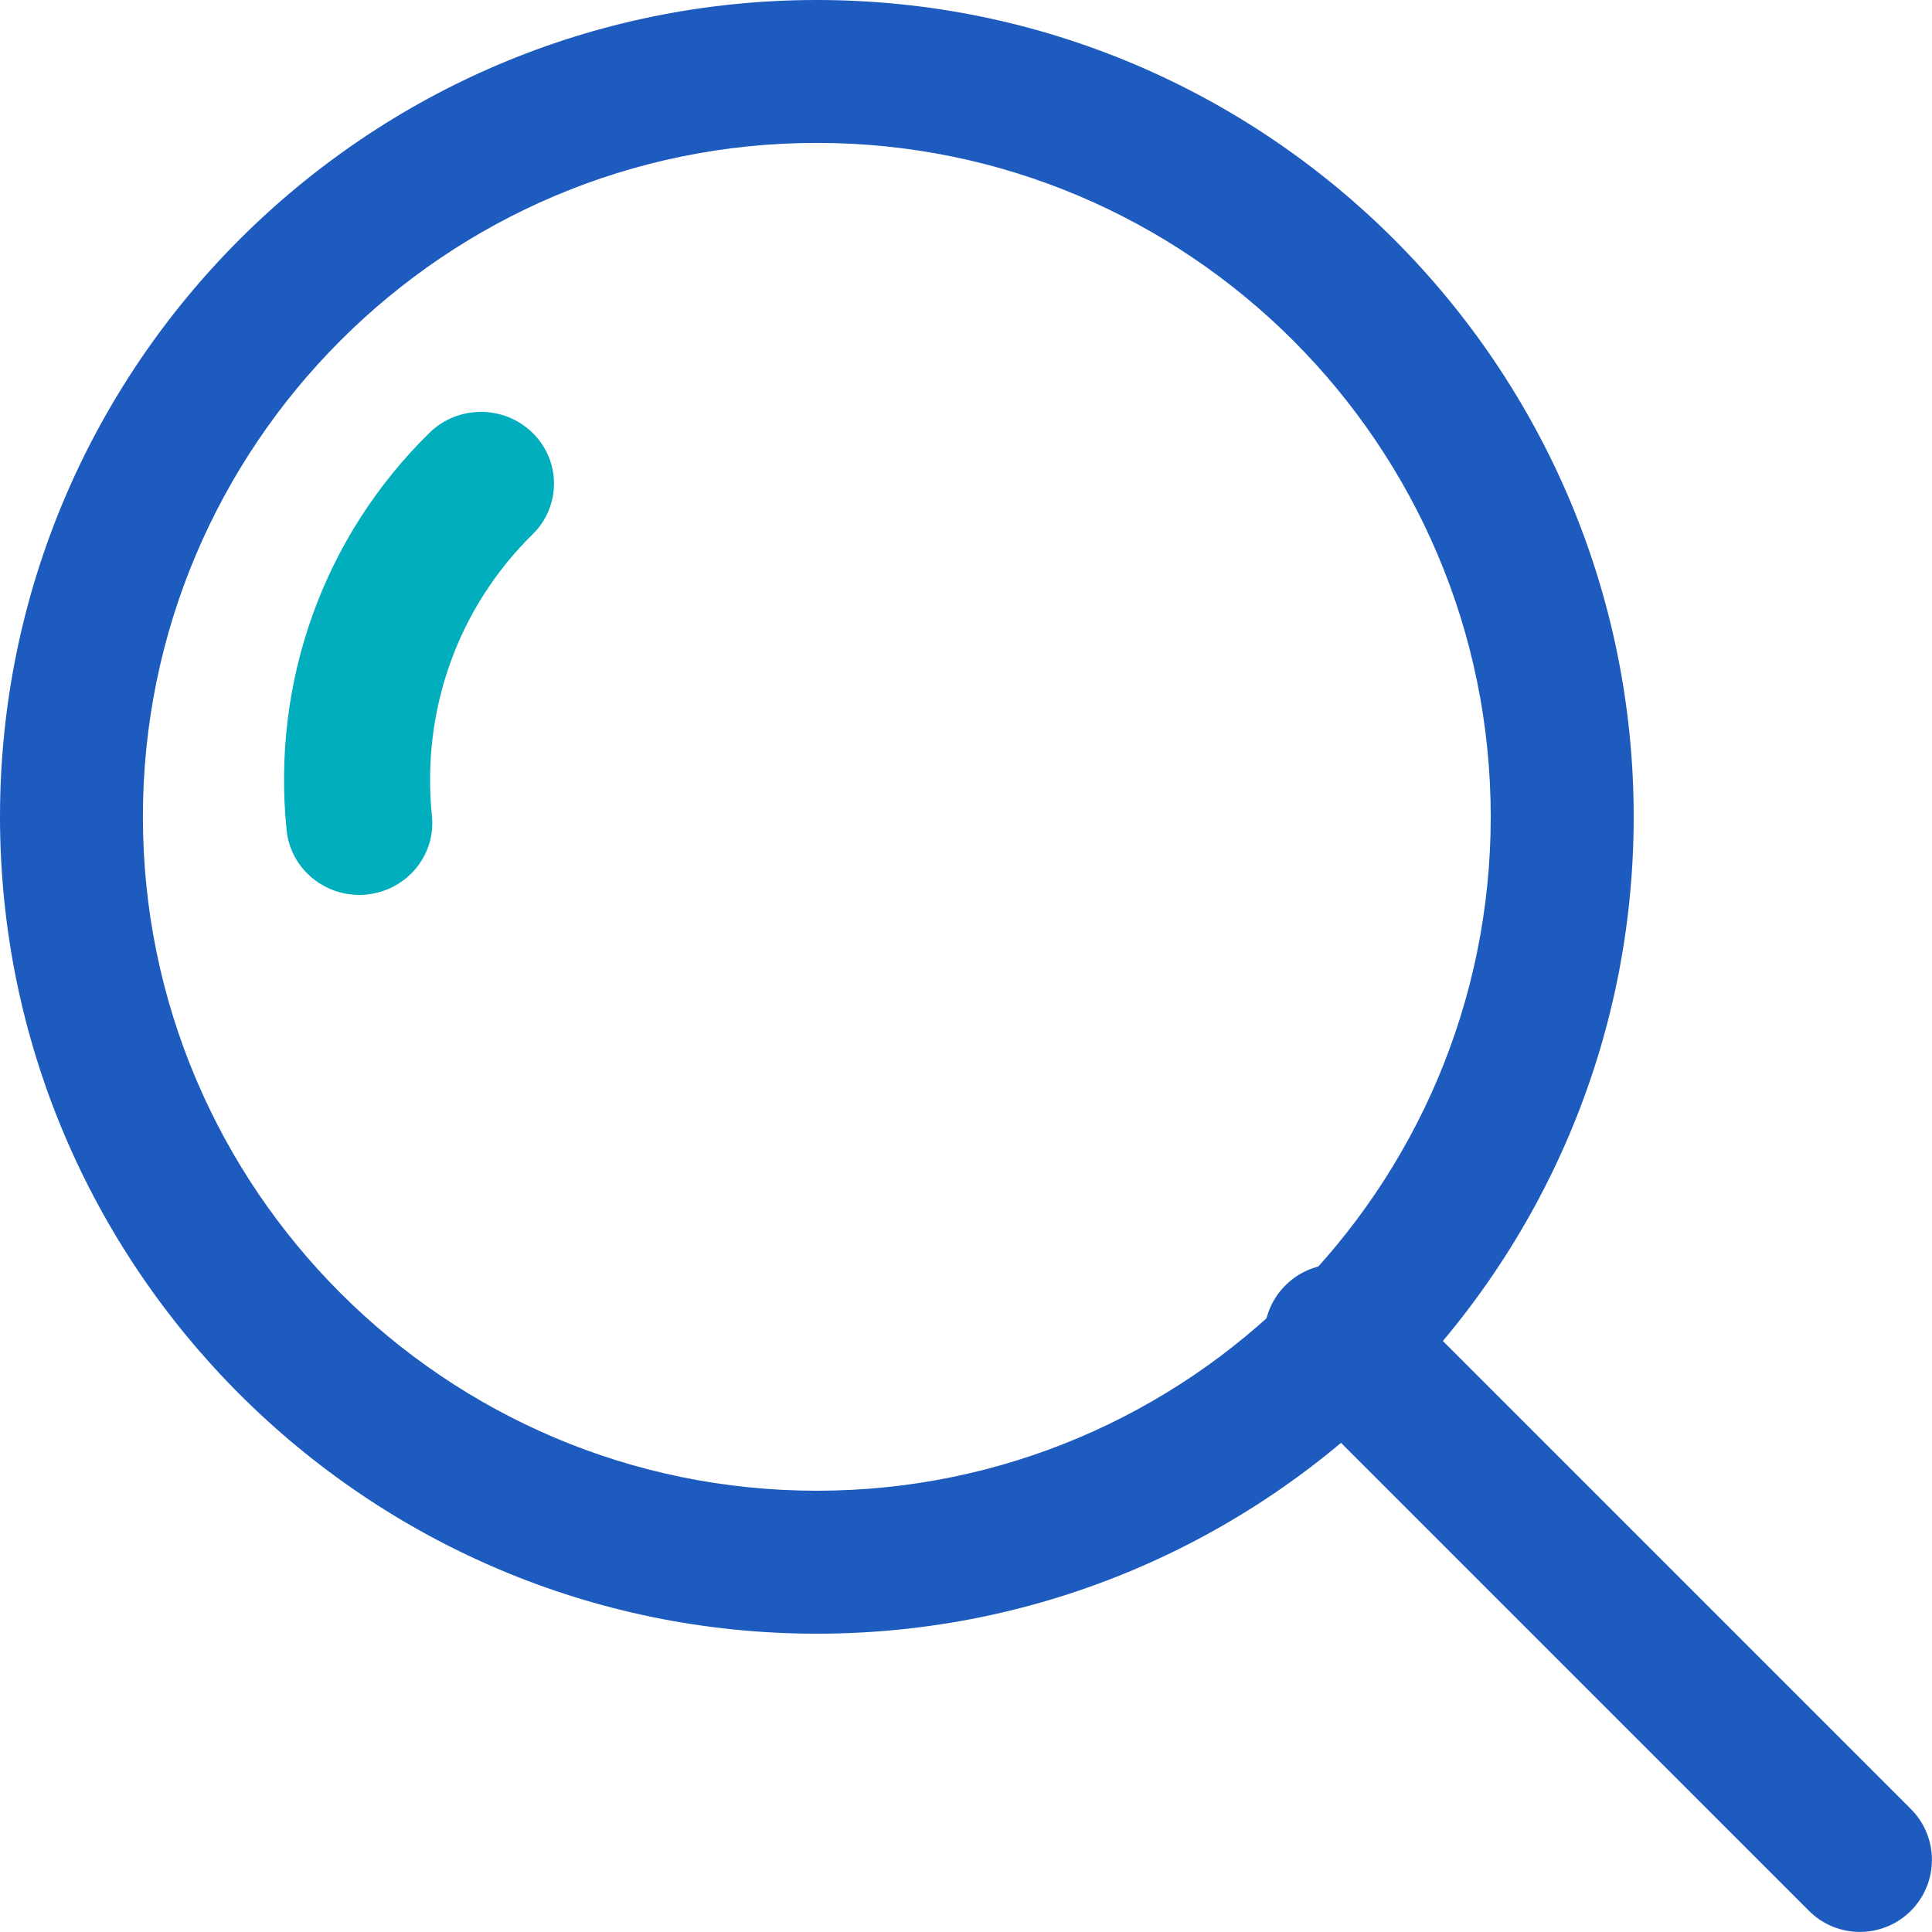 <svg width="25" height="25" viewBox="0 0 25 25" fill="none" xmlns="http://www.w3.org/2000/svg">
<path d="M6.892 5.602C6.523 5.239 5.925 5.239 5.556 5.602C4.186 6.947 3.513 8.821 3.709 10.744C3.758 11.223 4.169 11.58 4.648 11.58C4.68 11.58 4.712 11.579 4.743 11.575C5.262 11.524 5.641 11.069 5.589 10.559C5.45 9.192 5.925 7.864 6.892 6.914C7.261 6.552 7.261 5.964 6.892 5.602V5.602Z" fill="#00AEBD"/>
<path d="M24.726 23.408L17.951 16.633C17.587 16.268 16.997 16.268 16.633 16.633C16.268 16.996 16.268 17.587 16.633 17.951L23.408 24.726C23.59 24.908 23.828 24.999 24.067 24.999C24.305 24.999 24.544 24.908 24.726 24.726C25.09 24.362 25.09 23.772 24.726 23.408H24.726Z" fill="#1D5BBF"/>
<path d="M10.57 0C4.741 0 0 4.741 0 10.57C0 16.398 4.741 21.14 10.57 21.14C16.398 21.14 21.14 16.398 21.14 10.57C21.14 4.741 16.398 0 10.57 0ZM10.57 19.29C5.761 19.29 1.849 15.378 1.849 10.57C1.849 5.761 5.761 1.849 10.57 1.849C15.379 1.849 19.29 5.761 19.29 10.569C19.29 15.378 15.378 19.29 10.57 19.29V19.29Z" fill="#1D5BBF"/>
</svg>
